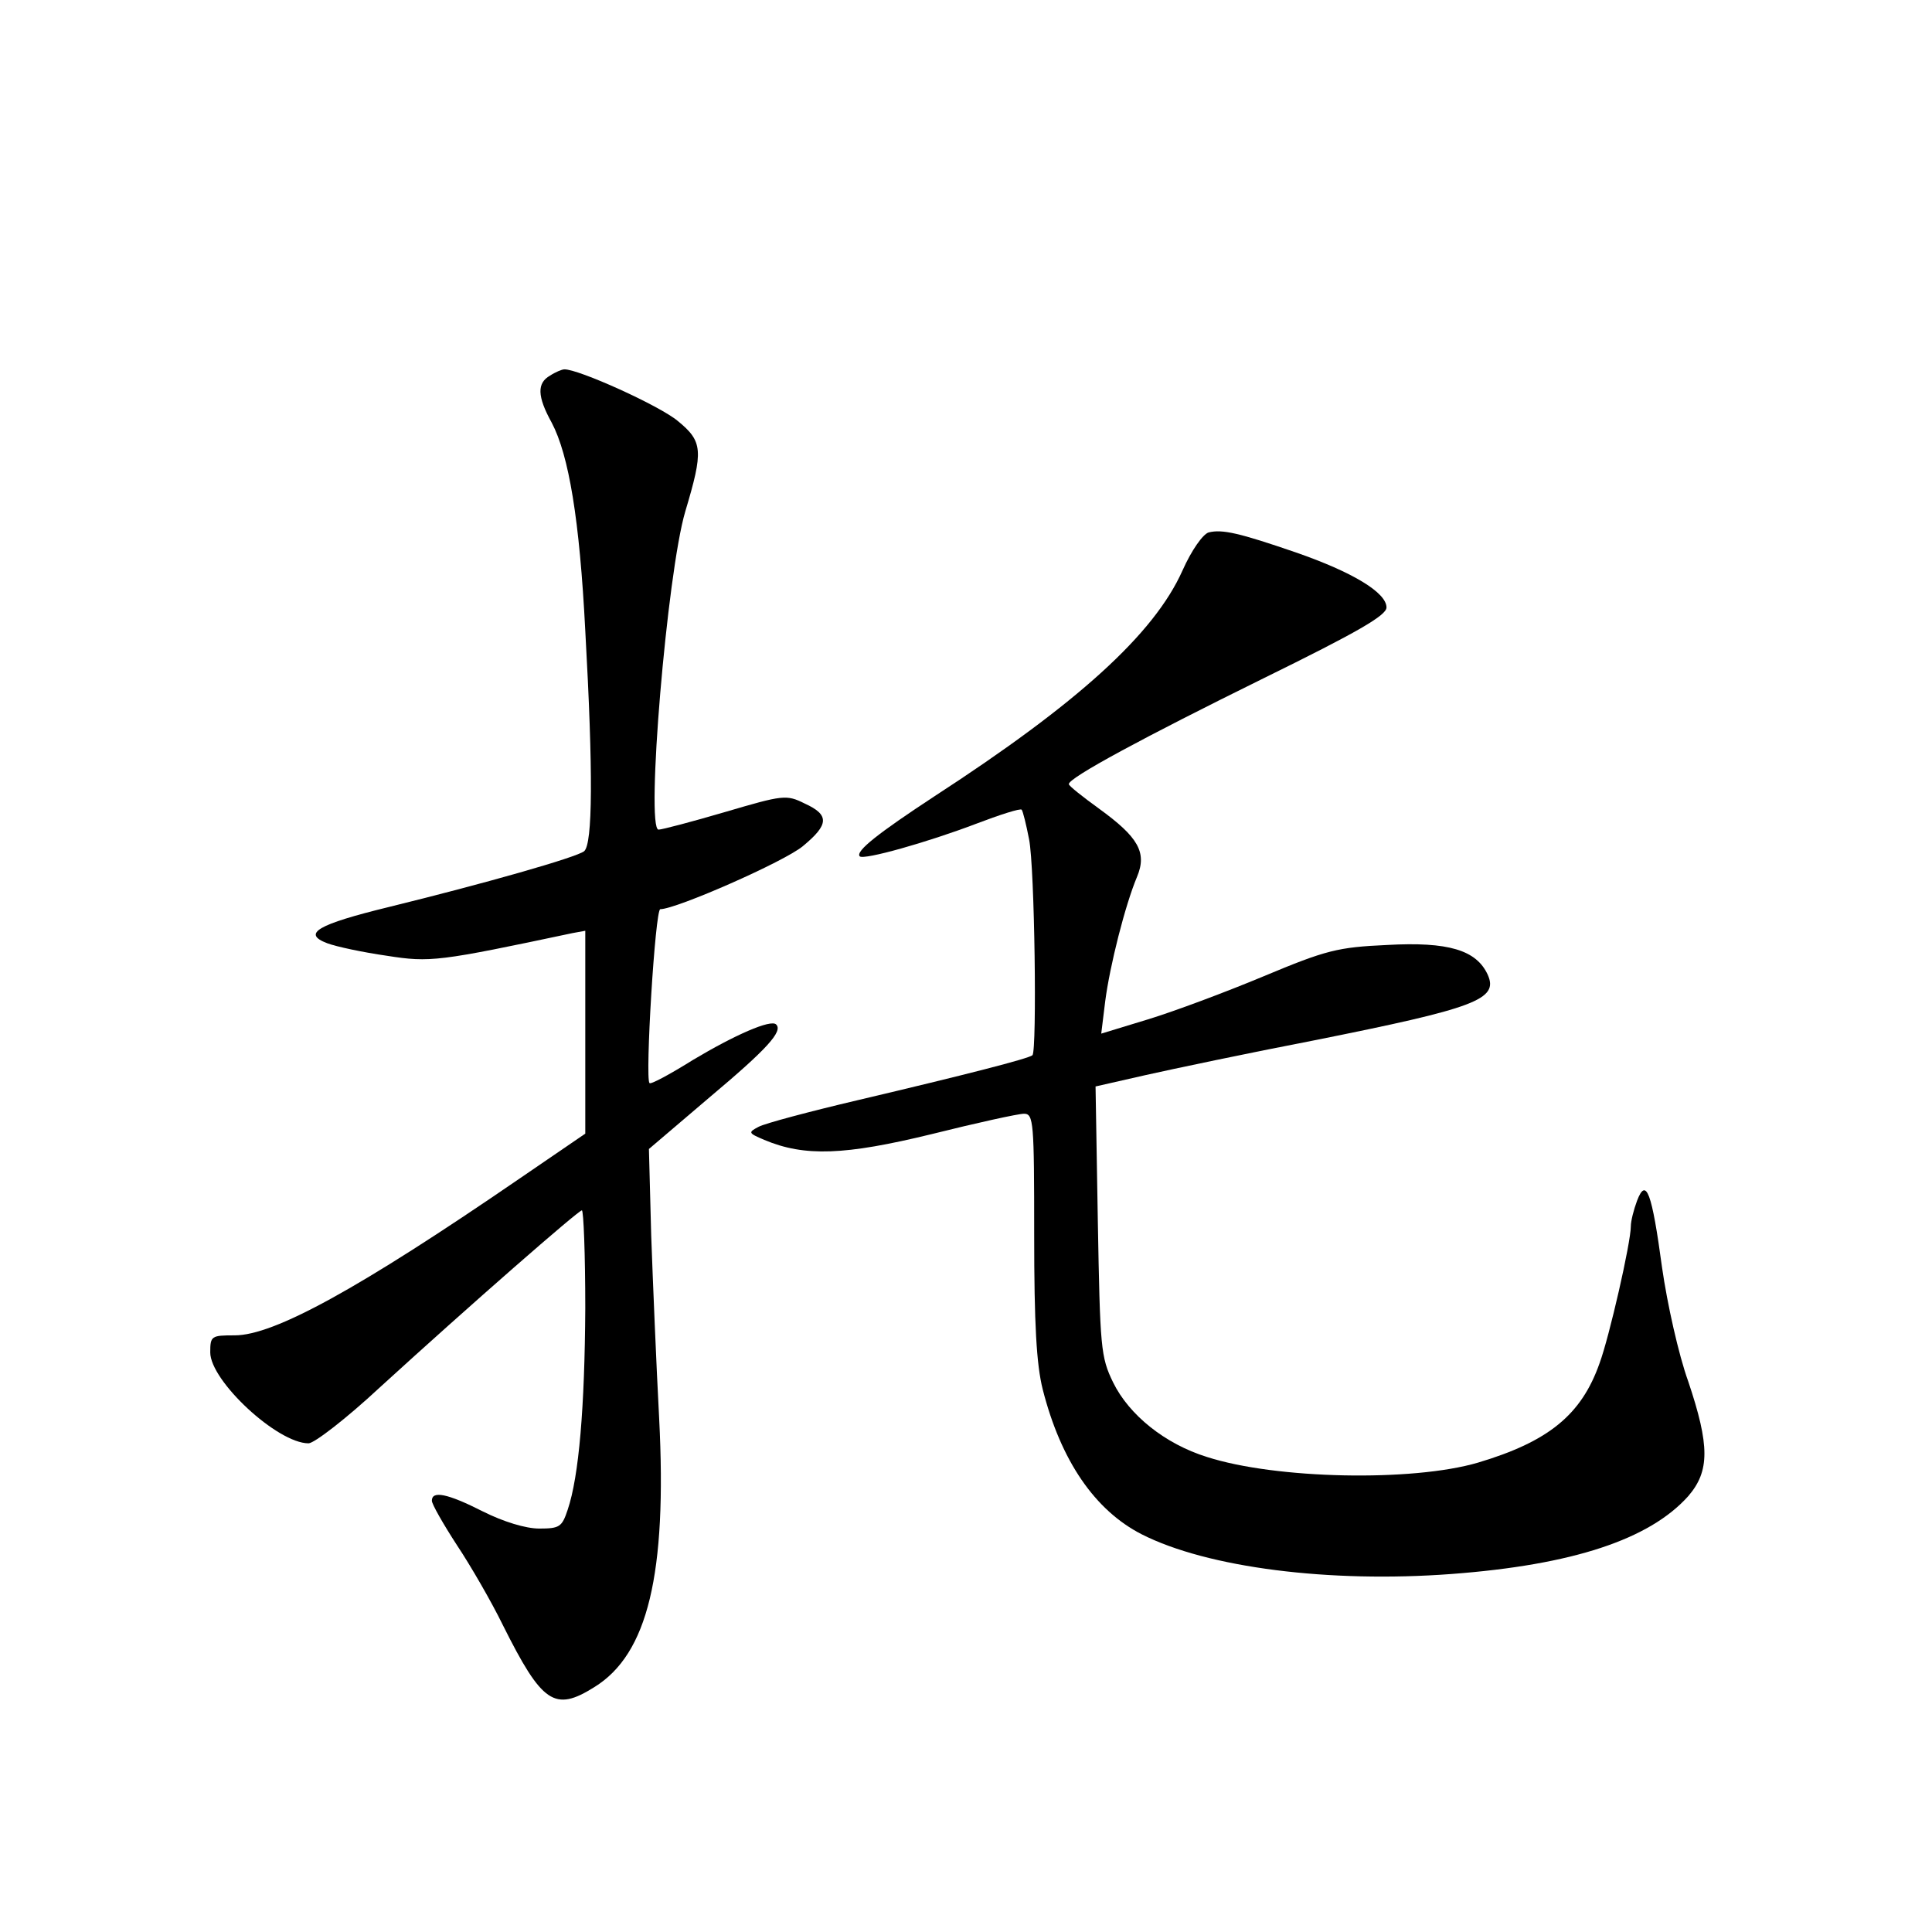 <?xml version="1.0" standalone="no"?>
<!DOCTYPE svg PUBLIC "-//W3C//DTD SVG 20010904//EN"
 "http://www.w3.org/TR/2001/REC-SVG-20010904/DTD/svg10.dtd">
<svg version="1.0" xmlns="http://www.w3.org/2000/svg"
 width="340pt" height="340pt" viewBox="0 0 340 340"
 preserveAspectRatio="xMidYMid meet">
<g transform="translate(0,340) scale(0.1,-0.1)"
fill="#000000" stroke="none">
<path d="M968 2739 c-23 -13 -23 -36 3 -83 30 -57 49 -170 59 -366 14 -250 13
-375 -2 -388 -14 -11 -176 -57 -343 -98 -127 -31 -154 -47 -109 -64 16 -6 63
-16 105 -22 76 -12 91 -10 327 40 l22 4 0 -178 0 -179 -117 -80 c-283 -194
-431 -275 -500 -275 -41 0 -43 -1 -43 -30 0 -50 118 -160 173 -160 10 0 67 44
125 98 161 147 350 312 356 312 3 0 6 -78 6 -172 -1 -174 -11 -296 -31 -355
-10 -30 -14 -33 -50 -33 -24 0 -63 12 -99 30 -63 32 -90 37 -90 19 0 -6 20
-41 44 -78 24 -36 61 -100 81 -141 69 -138 91 -153 161 -109 94 58 128 199
114 473 -5 94 -11 239 -14 322 l-4 152 108 92 c100 84 128 115 116 127 -9 10
-74 -19 -146 -62 -40 -25 -75 -44 -77 -41 -8 8 10 306 19 306 28 0 219 84 251
111 46 38 47 55 3 75 -32 16 -38 15 -140 -15 -58 -17 -111 -31 -117 -31 -23 0
15 452 47 560 32 107 31 123 -13 159 -32 27 -176 92 -200 91 -4 0 -16 -5 -25
-11z"/>
<path d="M2127 2463 c-10 -3 -30 -31 -46 -67 -50 -112 -185 -234 -436 -397
-99 -65 -140 -97 -132 -106 7 -7 120 25 204 57 42 16 79 28 81 25 2 -2 8 -26
13 -52 10 -50 14 -371 6 -380 -7 -6 -116 -34 -307 -79 -85 -20 -164 -41 -175
-47 -19 -10 -18 -11 10 -23 71 -30 142 -27 294 10 80 20 153 36 163 36 17 0
18 -14 18 -213 0 -158 4 -228 15 -272 32 -126 92 -213 174 -255 116 -59 331
-86 545 -70 214 16 349 61 417 137 38 44 38 89 0 202 -17 47 -37 137 -46 200
-18 133 -28 160 -44 118 -6 -16 -11 -36 -11 -45 0 -29 -38 -195 -55 -241 -32
-91 -90 -138 -214 -175 -116 -34 -356 -29 -477 10 -74 23 -137 74 -165 131
-22 45 -23 61 -27 284 l-4 237 88 20 c49 11 182 39 296 61 285 57 326 72 306
116 -20 43 -69 58 -177 52 -87 -4 -107 -9 -217 -55 -67 -28 -158 -62 -204 -76
l-82 -25 7 57 c8 62 35 169 56 219 18 43 2 70 -67 120 -29 21 -53 40 -53 43
-1 11 133 83 342 186 167 82 217 111 217 125 0 26 -59 62 -160 97 -99 34 -129
41 -153 35z"/>
</g>
</svg>
